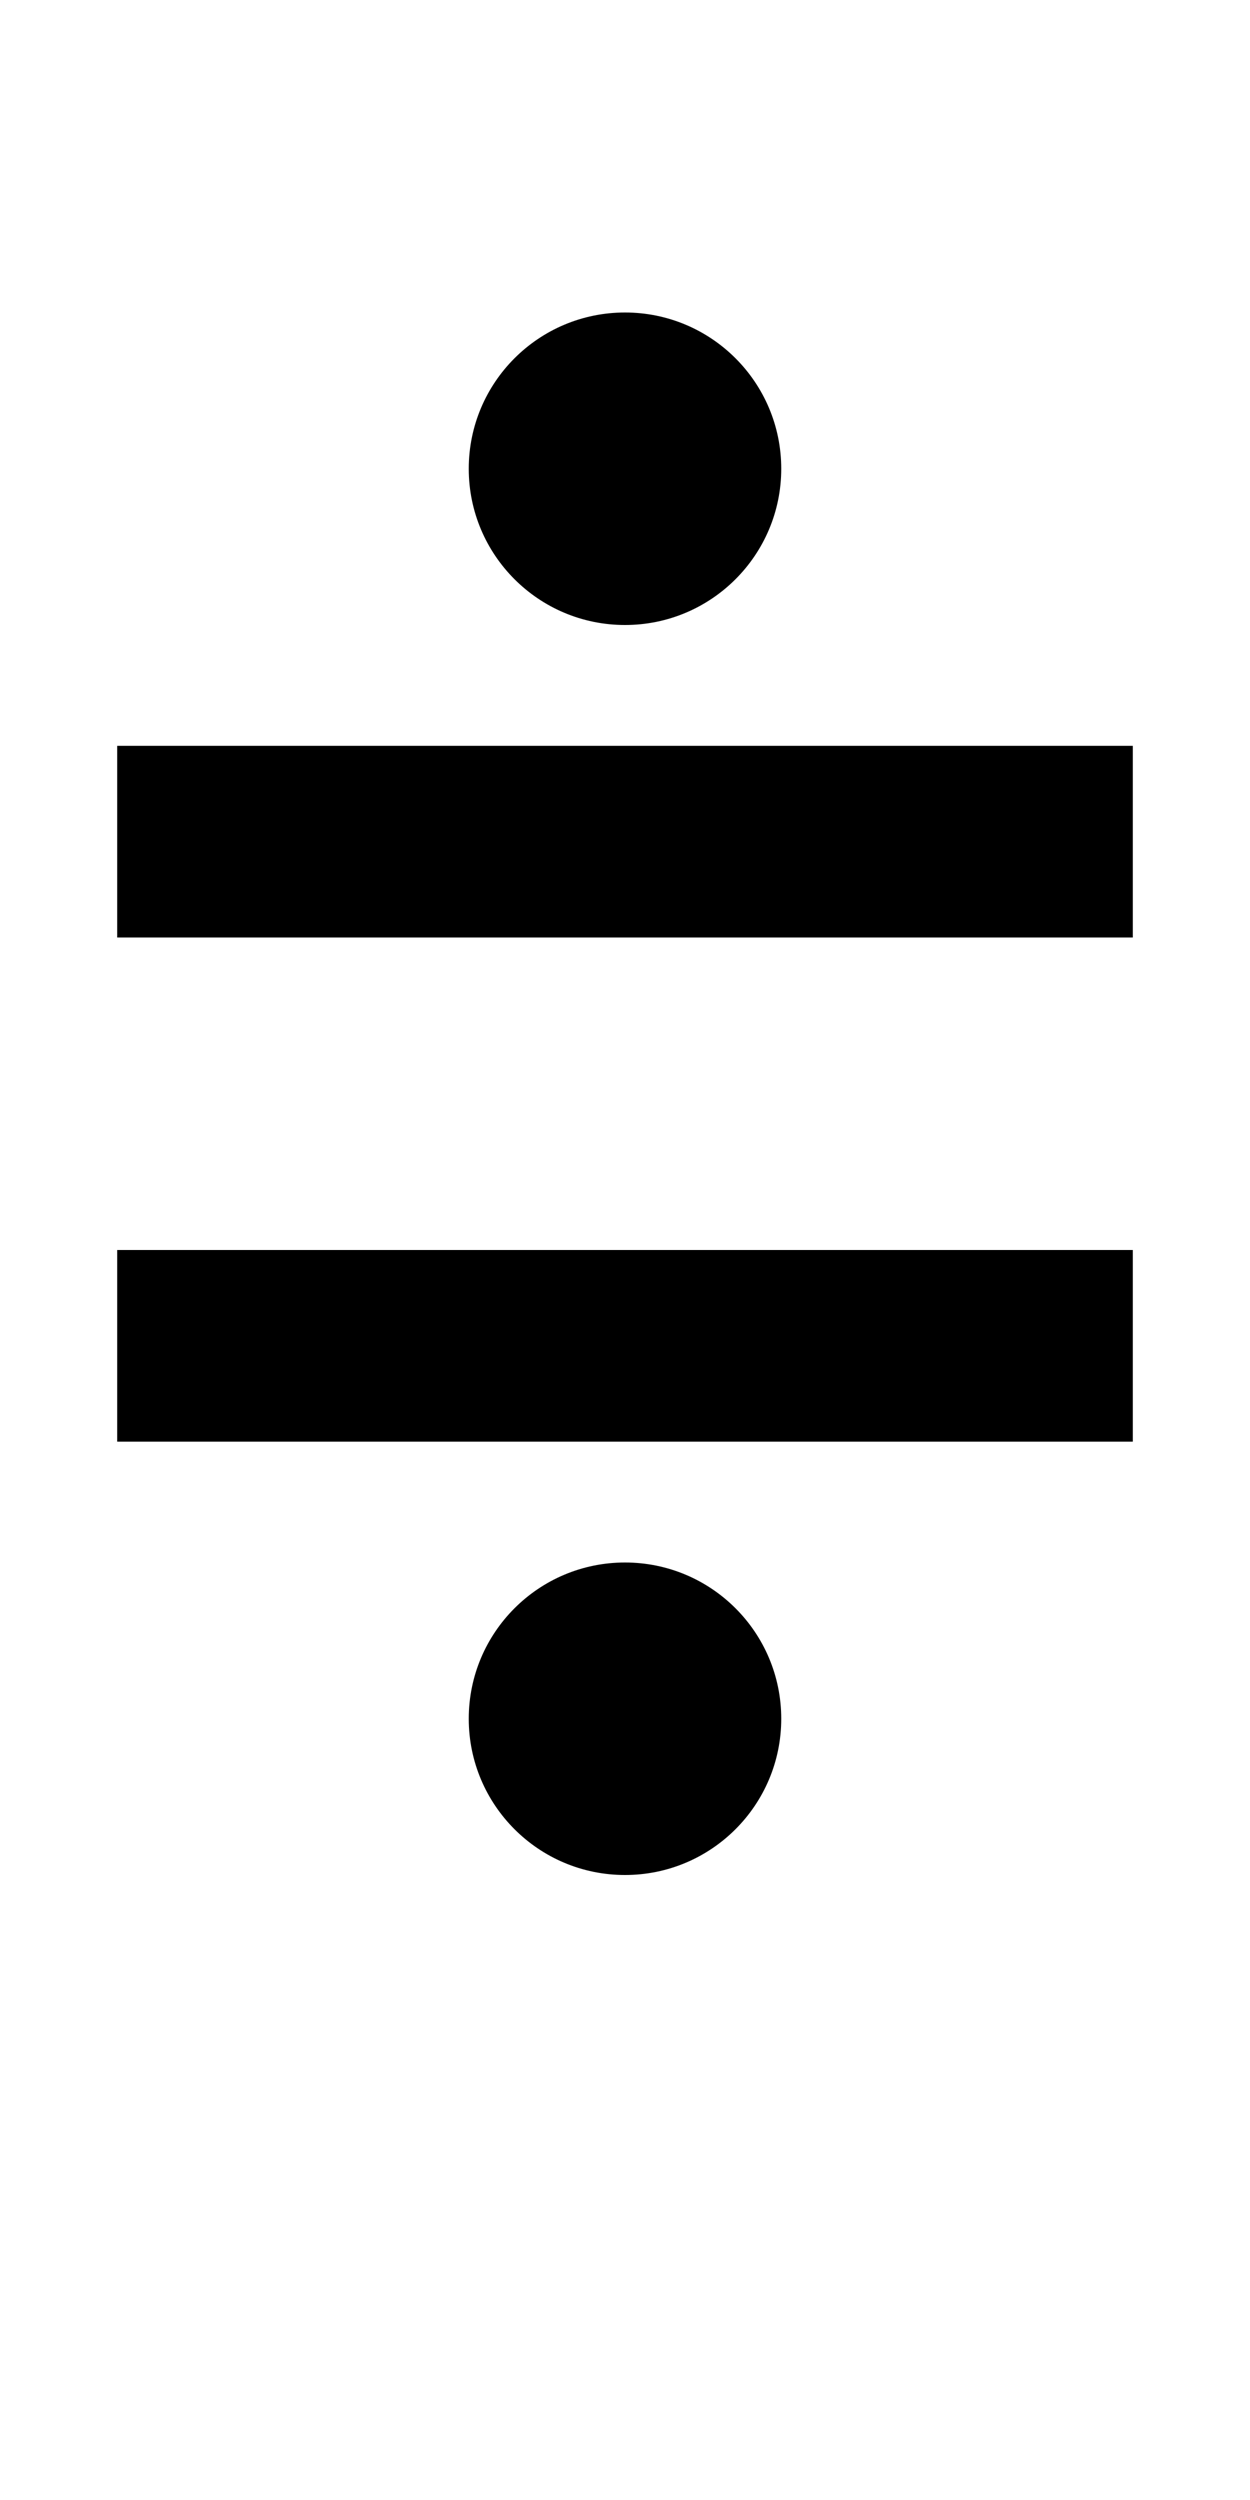 <?xml version="1.0" encoding="UTF-8" standalone="no"?>
<!-- Created with Inkscape (http://www.inkscape.org/) -->

<svg
   xmlns:dc="http://purl.org/dc/elements/1.1/"
   xmlns:cc="http://creativecommons.org/ns#"
   xmlns:rdf="http://www.w3.org/1999/02/22-rdf-syntax-ns#"
   xmlns:svg="http://www.w3.org/2000/svg"
   xmlns="http://www.w3.org/2000/svg"
   version="1.1"
   width="1024"
   height="2048"
   id="svg3355">
  <defs
     id="defs3357" />
  <path
     d="m 512,256 c -70.699,0 -128,57.305 -128,128 0,70.695 57.299,128 128,128 70.701,0 128,-57.297 128,-128 0,-70.702 -57.301,-128 -128,-128 z m -416,355 0,157 832,0 0,-157 -832,0 z m 0,413 0,157 832,0 0,-157 -832,0 z m 416,256 c -70.699,0 -128,57.305 -128,128 0,70.695 57.299,128 128,128 70.701,0 128,-57.297 128,-128 0,-70.702 -57.301,-128 -128,-128 z"
     id="path5291-1"
     style="fill:#000000;fill-opacity:1;stroke:none;display:inline" />
</svg>
